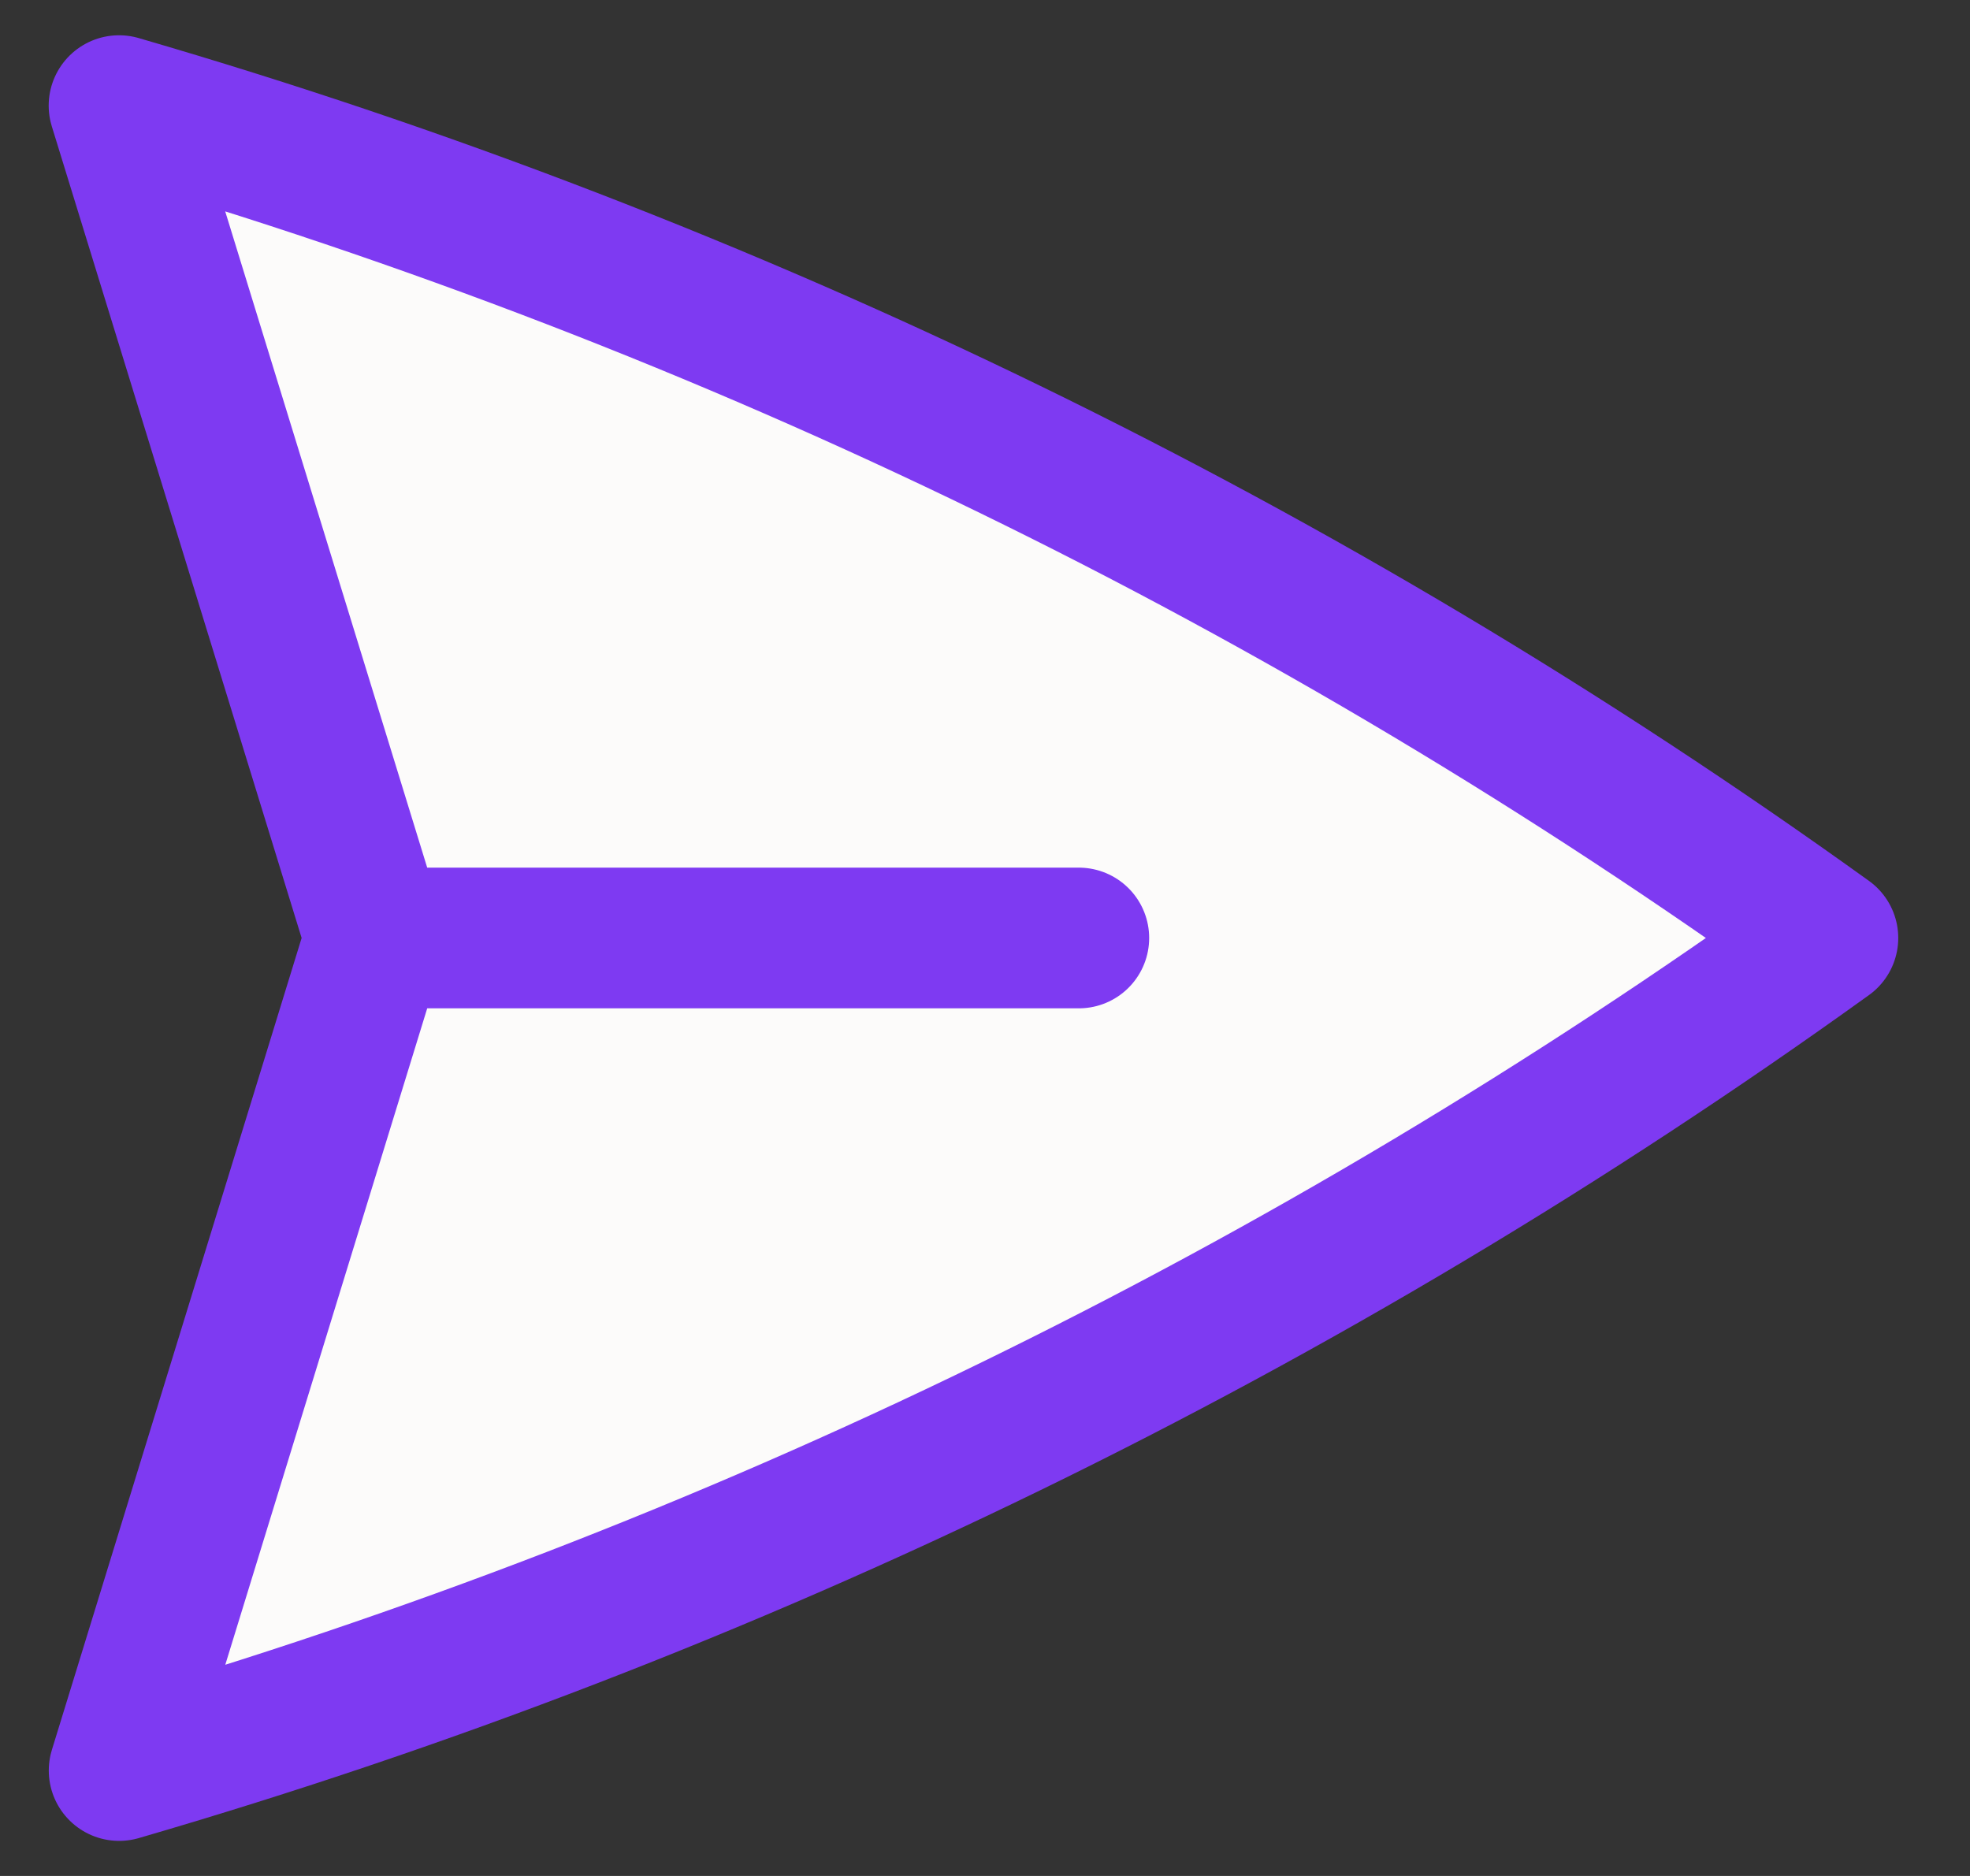 <svg width="21" height="20" viewBox="0 0 21 20" fill="none" xmlns="http://www.w3.org/2000/svg">
<rect x="0" y="0" width="21" height="20" fill="#333333" stroke="none"/>
<path d="M4 10L1.269 1.126C7.802 3.026 13.962 6.027 19.485 10C13.963 13.974 7.803 16.976 1.27 18.876L4 10ZM4 10H11.5H4Z" fill="#FCFBFA"/>
<path d="M4 10L1.269 1.126C7.802 3.026 13.962 6.027 19.485 10C13.963 13.974 7.803 16.976 1.27 18.876L4 10ZM4 10H11.5" stroke="#7E3AF2" stroke-width="1.5" stroke-linecap="round" stroke-linejoin="round"/>
</svg>
